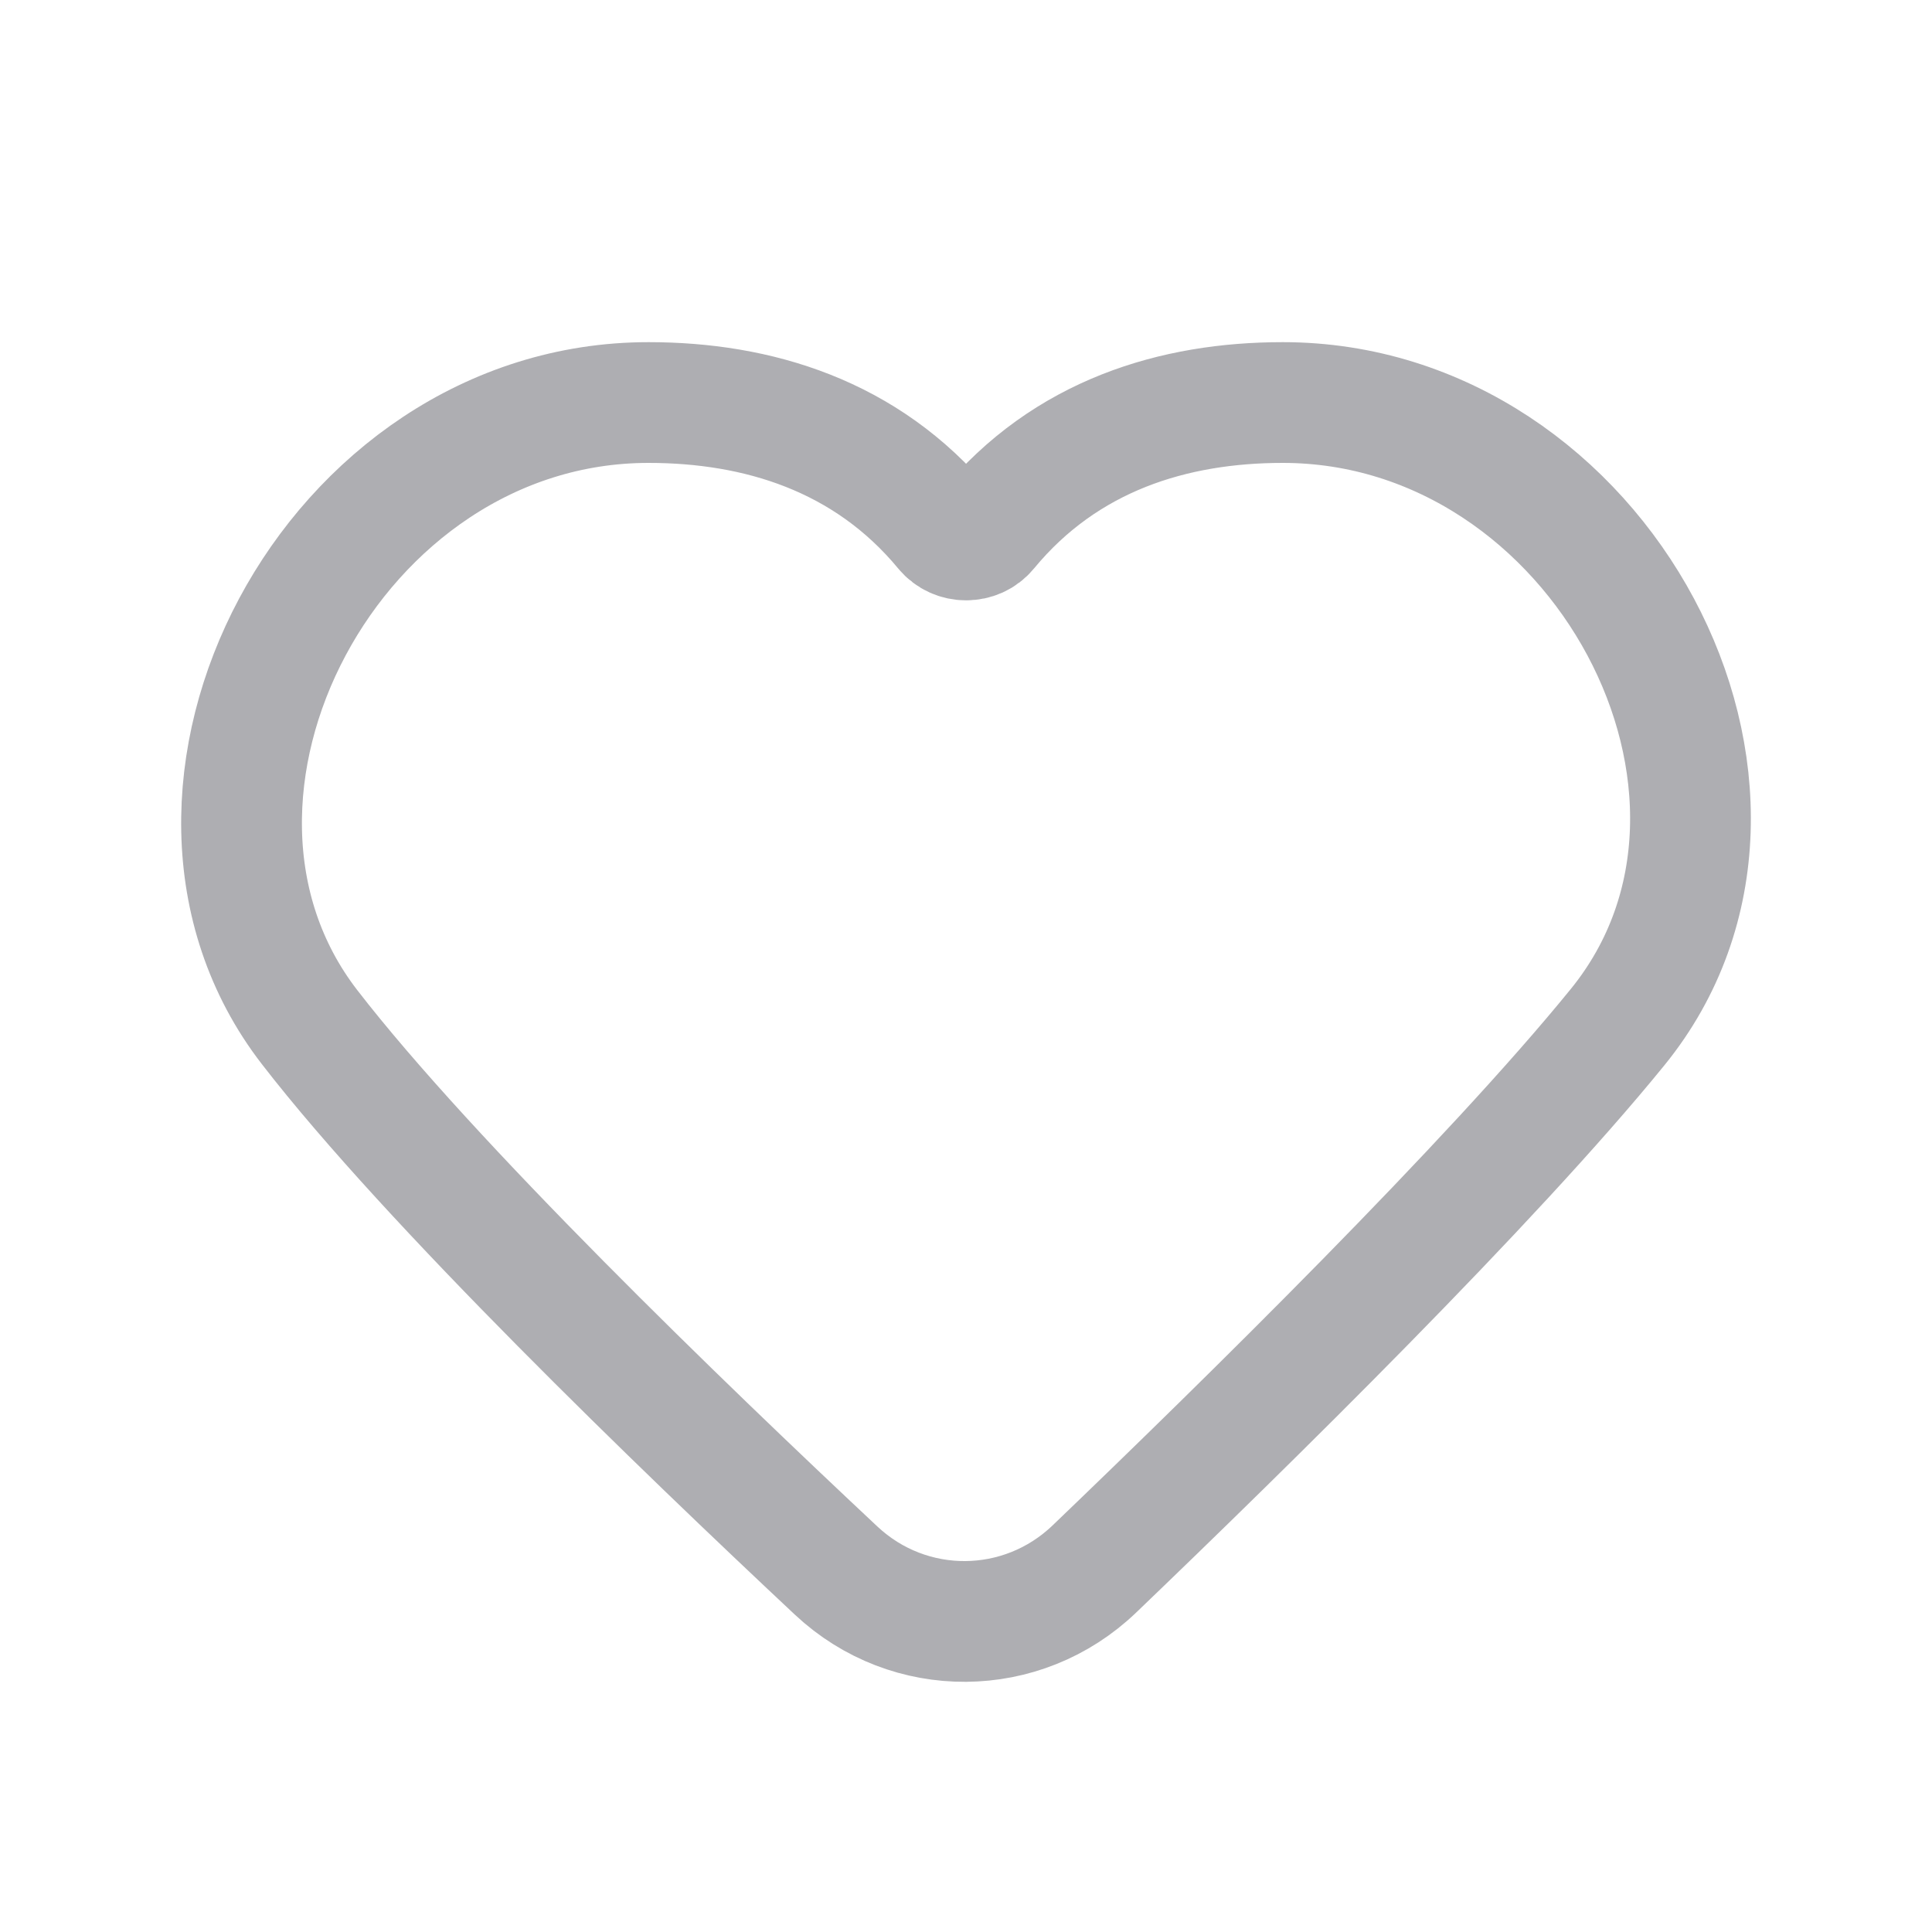 <svg width="20" height="20" viewBox="0 0 20 20" fill="none" xmlns="http://www.w3.org/2000/svg">
<path d="M16.746 10.632C15.438 12.242 12.893 14.742 11.33 16.241C10.582 16.959 9.413 16.968 8.656 16.259C7.058 14.762 4.452 12.248 3.204 10.632C1.331 8.207 3.435 4.167 6.713 4.167C7.838 4.167 8.967 4.504 9.78 5.487C9.893 5.624 10.11 5.624 10.222 5.487C11.033 4.504 12.154 4.167 13.279 4.167C16.567 4.167 18.716 8.207 16.746 10.632Z" stroke="#AEAEB2" stroke-width="1.25" stroke-linejoin="round"/>
</svg>
